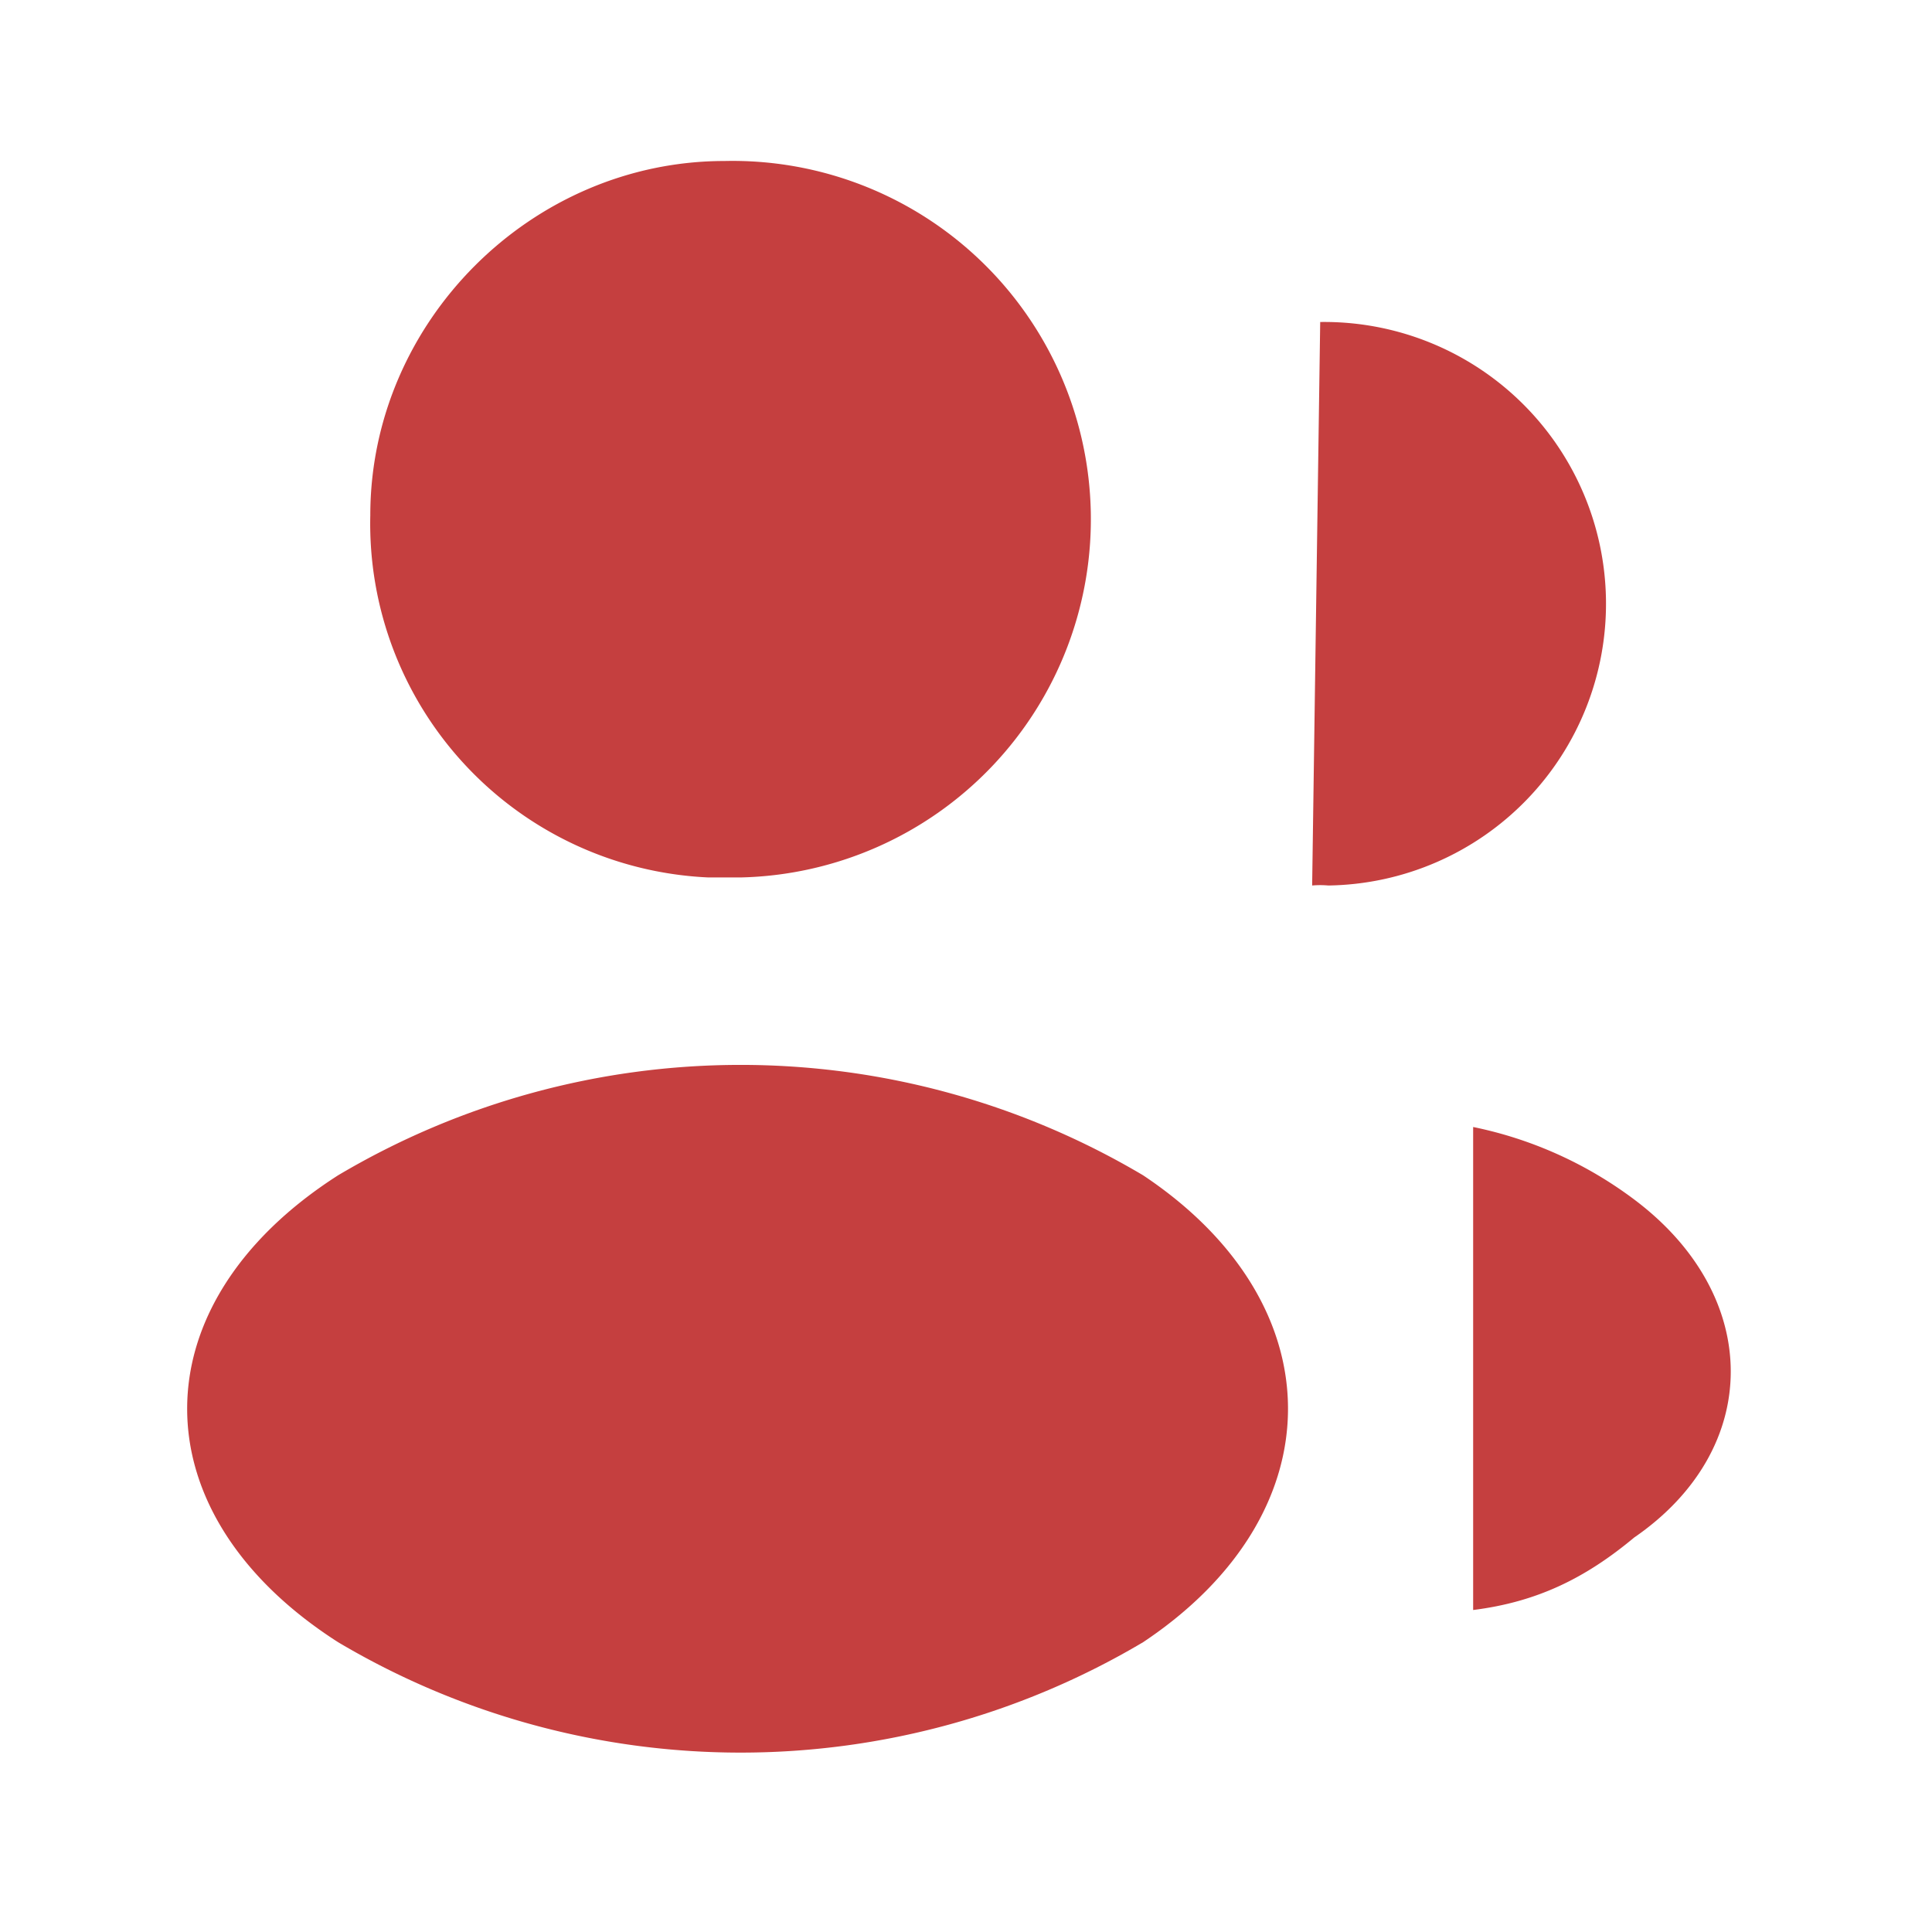 <svg xmlns="http://www.w3.org/2000/svg" fill="#c53f3f" class="transition-all duration-300" viewBox="0 0 24 24">
  <path d="M9.2 10.9h-.4a4.4 4.4 0 0 1-4.2-4.5C4.6 4 6.6 2 9 2a4.4 4.4 0 0 1 .2 8.9ZM16.4 4a3.5 3.5 0 0 1 .1 7 1.1 1.1 0 0 0-.2 0M4.2 14.6c-2.5 1.6-2.5 4.2 0 5.8a9.8 9.8 0 0 0 10 0c2.4-1.6 2.4-4.2 0-5.8a9.8 9.8 0 0 0-10 0ZM18.3 20c.8-.1 1.4-.4 2-.9 1.6-1.1 1.6-3 0-4.2a5 5 0 0 0-2-.9"/>
</svg>